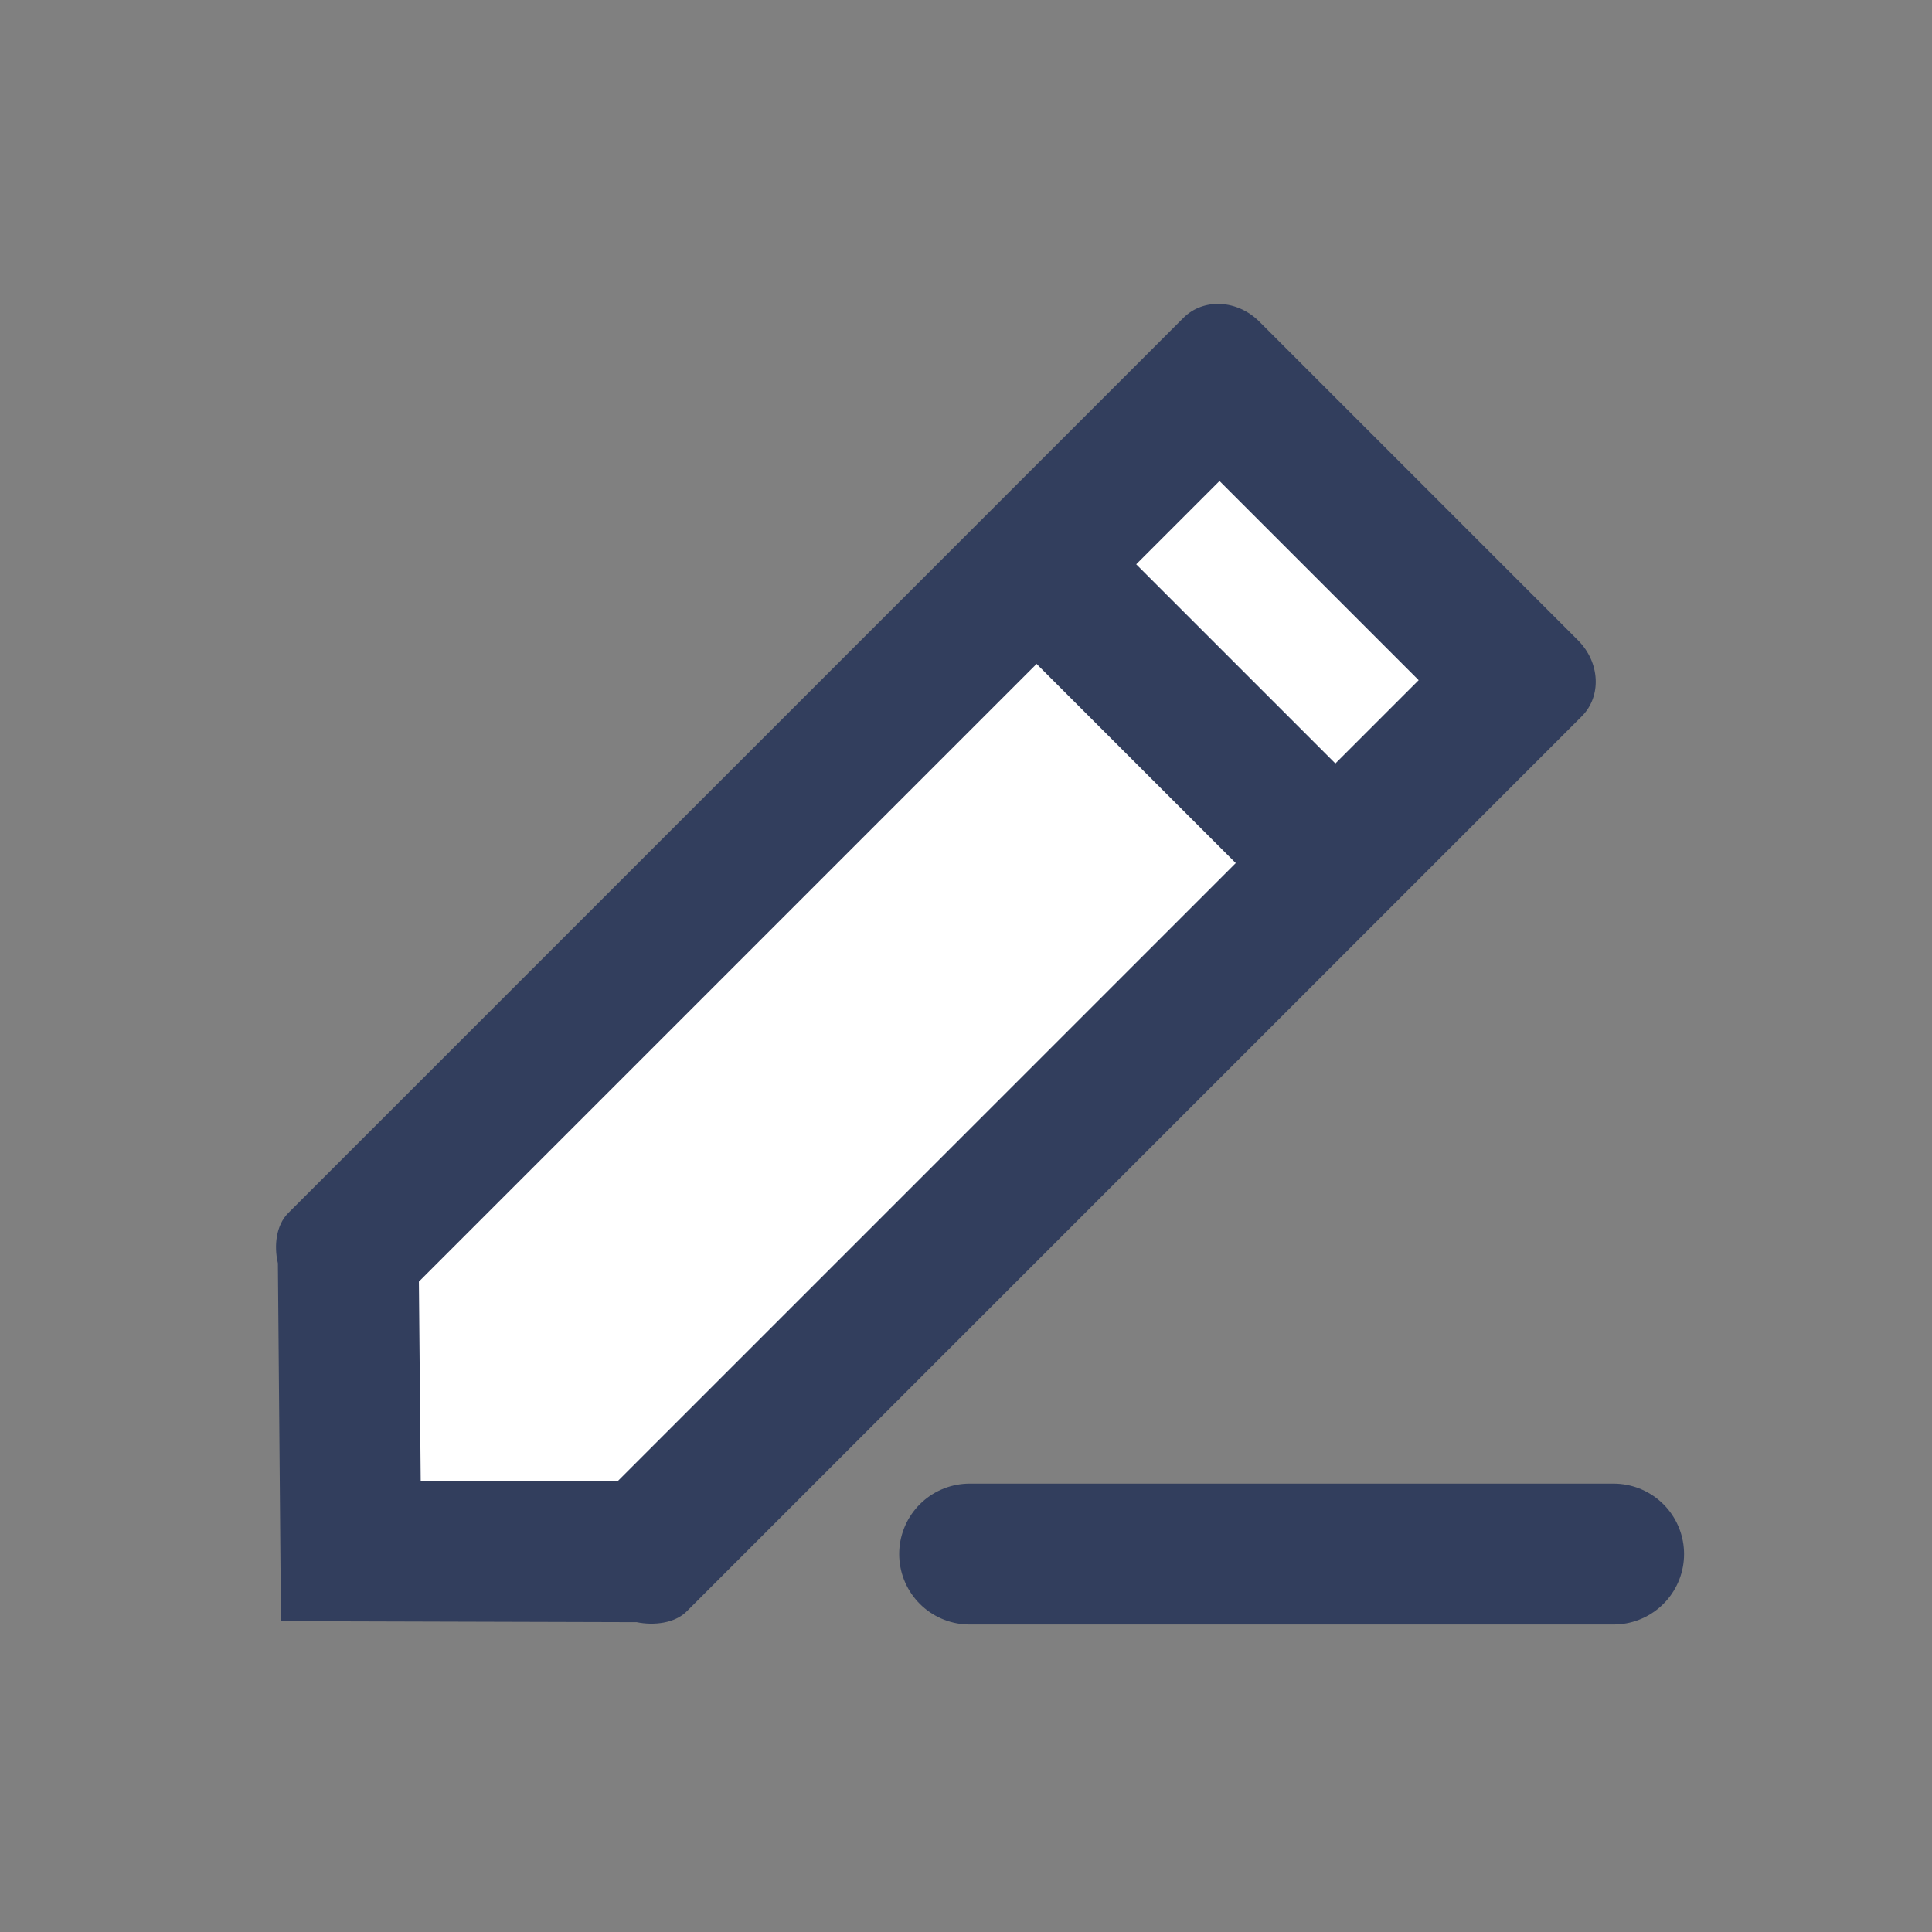 <svg xmlns="http://www.w3.org/2000/svg" width="24" height="24" viewBox="0 0 24 24">
  <rect x="0" y="0" width="24" height="24" fill="#808080" stroke="none"/>
  <g id="그룹_8690" data-name="그룹 8690" transform="translate(-1102 -1440)">
    <rect id="사각형_7339" data-name="사각형 7339" width="24" height="24" transform="translate(1102 1440)" fill="rgba(255,0,0,0)"/>
    <g id="그룹_5959" data-name="그룹 5959" transform="translate(-1.451 1.049)">
      <g id="합치기_6" data-name="합치기 6" transform="translate(3005.803 -17642.297) rotate(45)" fill="#fff" stroke-linecap="round">
        <path d="M 12164.019 14848.188 L 12161.464 14845.677 L 12161.395 14845.608 L 12161.376 14845.597 L 12161.376 14830.284 L 12166.625 14830.284 L 12166.625 14845.604 L 12166.603 14845.619 L 12166.539 14845.682 L 12164.019 14848.188 Z" stroke="none"/>
        <path d="M 12164.016 14846.957 L 12165.75 14845.232 L 12165.75 14831.159 L 12162.251 14831.159 L 12162.251 14845.224 L 12164.016 14846.957 M 12164.022 14849.418 L 12160.851 14846.301 C 12160.663 14846.185 12160.501 14845.983 12160.501 14845.77 L 12160.501 14830.043 C 12160.501 14829.692 12160.813 14829.409 12161.201 14829.409 L 12166.799 14829.409 C 12167.187 14829.409 12167.5 14829.692 12167.5 14830.043 L 12167.5 14845.77 C 12167.5 14845.977 12167.338 14846.182 12167.156 14846.302 L 12164.022 14849.418 Z" stroke="none" fill="#323e5d"/>
      </g>
      <line id="선_63" data-name="선 63" x2="3" y2="3" transform="translate(1116.496 1446.129)" fill="none" stroke="#323e5d" stroke-linecap="round" stroke-width="1.75"/>
      <line id="선_92" data-name="선 92" x2="8" transform="translate(1115.496 1458.256)" fill="none" stroke="#323e5d" stroke-linecap="round" stroke-width="1.75"/>
    </g>
  </g>
</svg>
